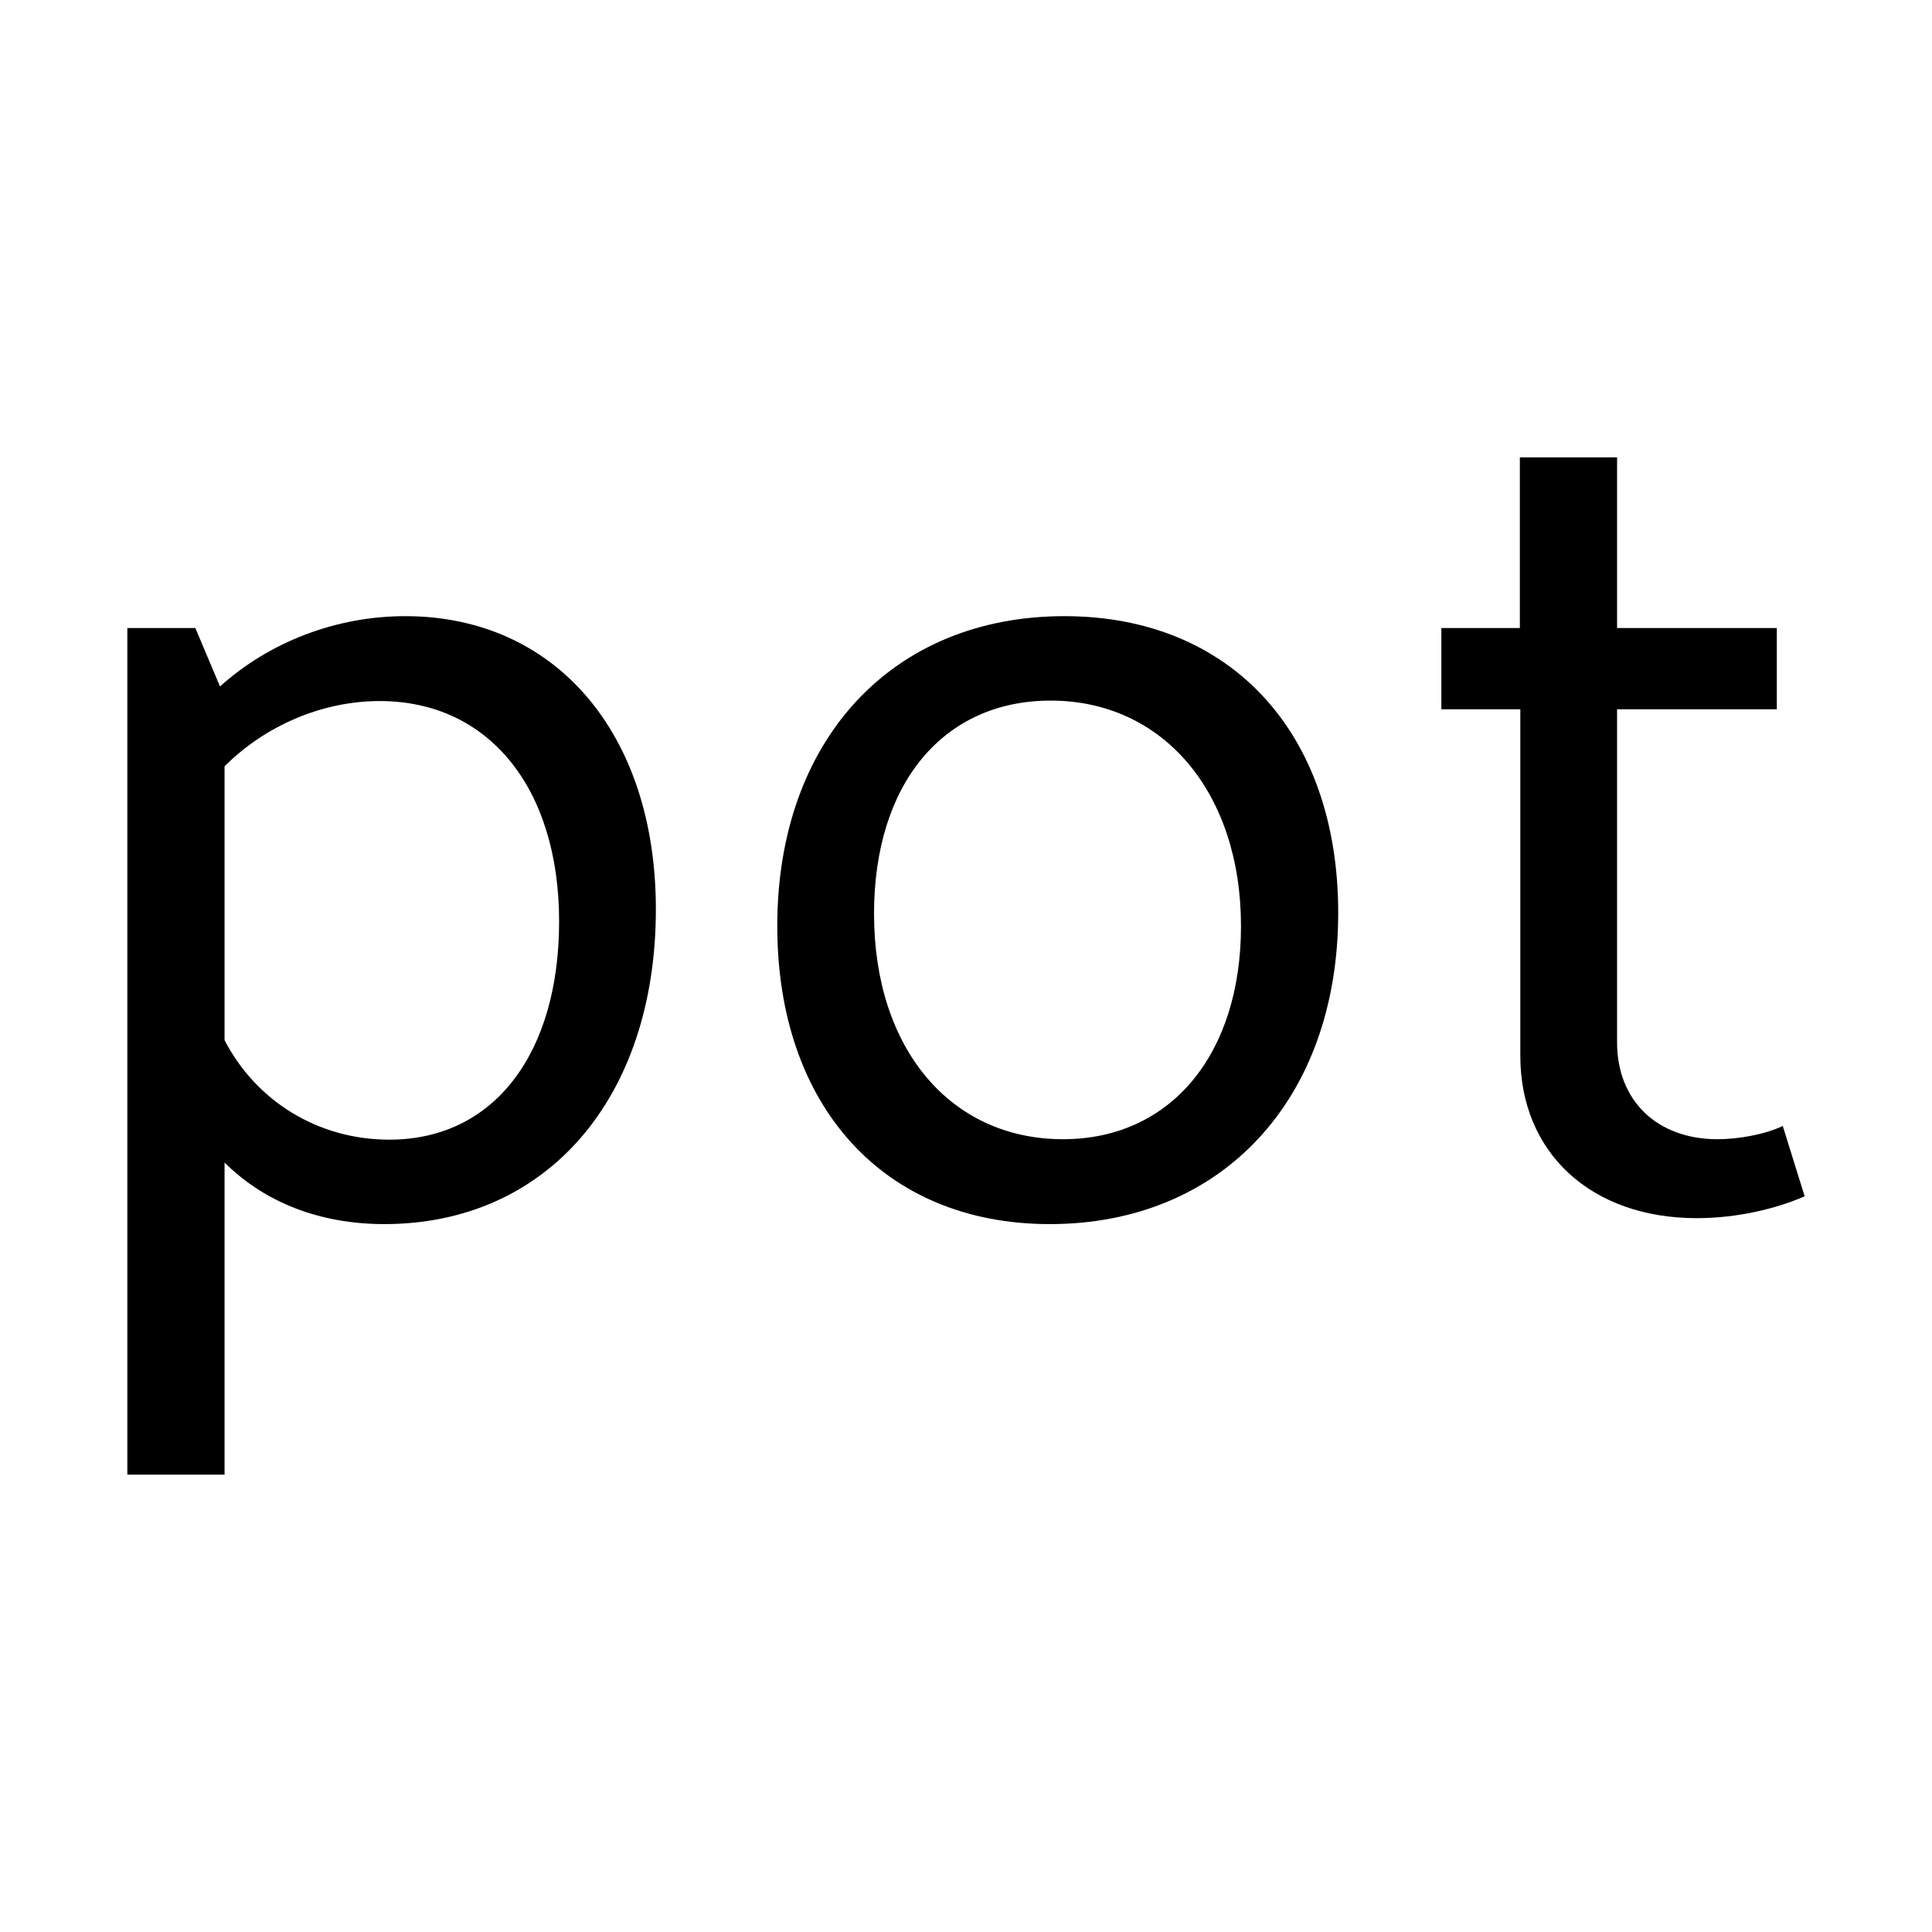 <?xml version="1.0" encoding="UTF-8" standalone="no"?>
<svg
   xmlns:dc="http://purl.org/dc/elements/1.1/"
   xmlns:cc="http://creativecommons.org/ns#"
   xmlns:rdf="http://www.w3.org/1999/02/22-rdf-syntax-ns#"
   xmlns:svg="http://www.w3.org/2000/svg"
   xmlns="http://www.w3.org/2000/svg"
   xmlns:sodipodi="http://sodipodi.sourceforge.net/DTD/sodipodi-0.dtd"
   xmlns:inkscape="http://www.inkscape.org/namespaces/inkscape"
   sodipodi:docname="text-x-gettext-translation-template-symbolic.svg"
   inkscape:version="1.0rc1 (09960d6f05, 2020-04-09)"
   id="svg8"
   version="1.1"
   viewBox="0 0 4.233 4.233"
   height="16"
   width="16">
  <defs
     id="defs2" />
  <sodipodi:namedview
     inkscape:window-maximized="1"
     inkscape:window-y="0"
     inkscape:window-x="0"
     inkscape:window-height="703"
     inkscape:window-width="1332"
     units="px"
     showgrid="true"
     inkscape:document-rotation="0"
     inkscape:current-layer="text835"
     inkscape:document-units="mm"
     inkscape:cy="3.2442896"
     inkscape:cx="26.935592"
     inkscape:zoom="10.8"
     inkscape:pageshadow="2"
     inkscape:pageopacity="0.0"
     borderopacity="1.0"
     bordercolor="#666666"
     pagecolor="#ffffff"
     id="base">
    <inkscape:grid
       dotted="true"
       id="grid837"
       type="xygrid" />
  </sodipodi:namedview>
  <g
     id="layer1"
     inkscape:groupmode="layer"
     inkscape:label="Layer 1">
    <g
       style="font-style:normal;font-variant:normal;font-weight:normal;font-stretch:normal;font-size:3.528px;line-height:1.25;font-family:Nunito;-inkscape-font-specification:Nunito;letter-spacing:-0.013px;word-spacing:0px;fill:#000000;fill-opacity:1;stroke:none;stroke-width:0.265"
       id="text835"
       aria-label="po">
      <g
         style="font-style:normal;font-variant:normal;font-weight:normal;font-stretch:normal;font-size:2.654px;line-height:1.25;font-family:Nunito;-inkscape-font-specification:Nunito;letter-spacing:-0.01px;word-spacing:0px;fill:#000000;fill-opacity:1;stroke:none;stroke-width:0.053"
         id="text882"
         aria-label="pot">
        <path
           id="path884"
           style="font-style:normal;font-variant:normal;font-weight:normal;font-stretch:normal;font-family:Cantarell;-inkscape-font-specification:Cantarell;stroke-width:0.053"
           d="m 0.842,2.682 c 0.356,0 0.595,-0.276 0.595,-0.69 0,-0.385 -0.22,-0.642 -0.549,-0.642 -0.151,0 -0.297,0.056 -0.406,0.154 L 0.428,1.376 H 0.279 V 3.231 H 0.492 V 2.547 c 0.088,0.088 0.21,0.135 0.35,0.135 z M 0.492,2.279 v -0.6 c 0.09,-0.09 0.215,-0.143 0.34,-0.143 0.239,0 0.393,0.191 0.393,0.483 0,0.287 -0.141,0.478 -0.372,0.478 -0.157,0 -0.292,-0.085 -0.361,-0.218 z" />
        <path
           id="path886"
           style="font-style:normal;font-variant:normal;font-weight:normal;font-stretch:normal;font-family:Cantarell;-inkscape-font-specification:Cantarell;stroke-width:0.053"
           d="m 2.3,2.682 c 0.377,0 0.632,-0.273 0.632,-0.682 0,-0.395 -0.236,-0.65 -0.6,-0.65 -0.377,0 -0.629,0.271 -0.629,0.679 0,0.395 0.234,0.653 0.597,0.653 z m 0.029,-0.186 c -0.247,0 -0.414,-0.199 -0.414,-0.494 0,-0.284 0.151,-0.467 0.387,-0.467 0.247,0 0.417,0.202 0.417,0.494 0,0.281 -0.154,0.467 -0.39,0.467 z" />
        <path
           id="path888"
           style="font-style:normal;font-variant:normal;font-weight:normal;font-stretch:normal;font-family:Cantarell;-inkscape-font-specification:Cantarell;stroke-width:0.053"
           d="m 3.718,2.669 c 0.088,0 0.175,-0.021 0.236,-0.048 L 3.906,2.467 c -0.04,0.019 -0.098,0.029 -0.143,0.029 -0.133,0 -0.22,-0.085 -0.22,-0.212 V 1.554 H 3.893 V 1.376 H 3.543 V 1.002 H 3.33 V 1.376 H 3.158 v 0.178 h 0.173 v 0.759 c 0,0.212 0.154,0.356 0.387,0.356 z" />
      </g>
    </g>
  </g>
</svg>
